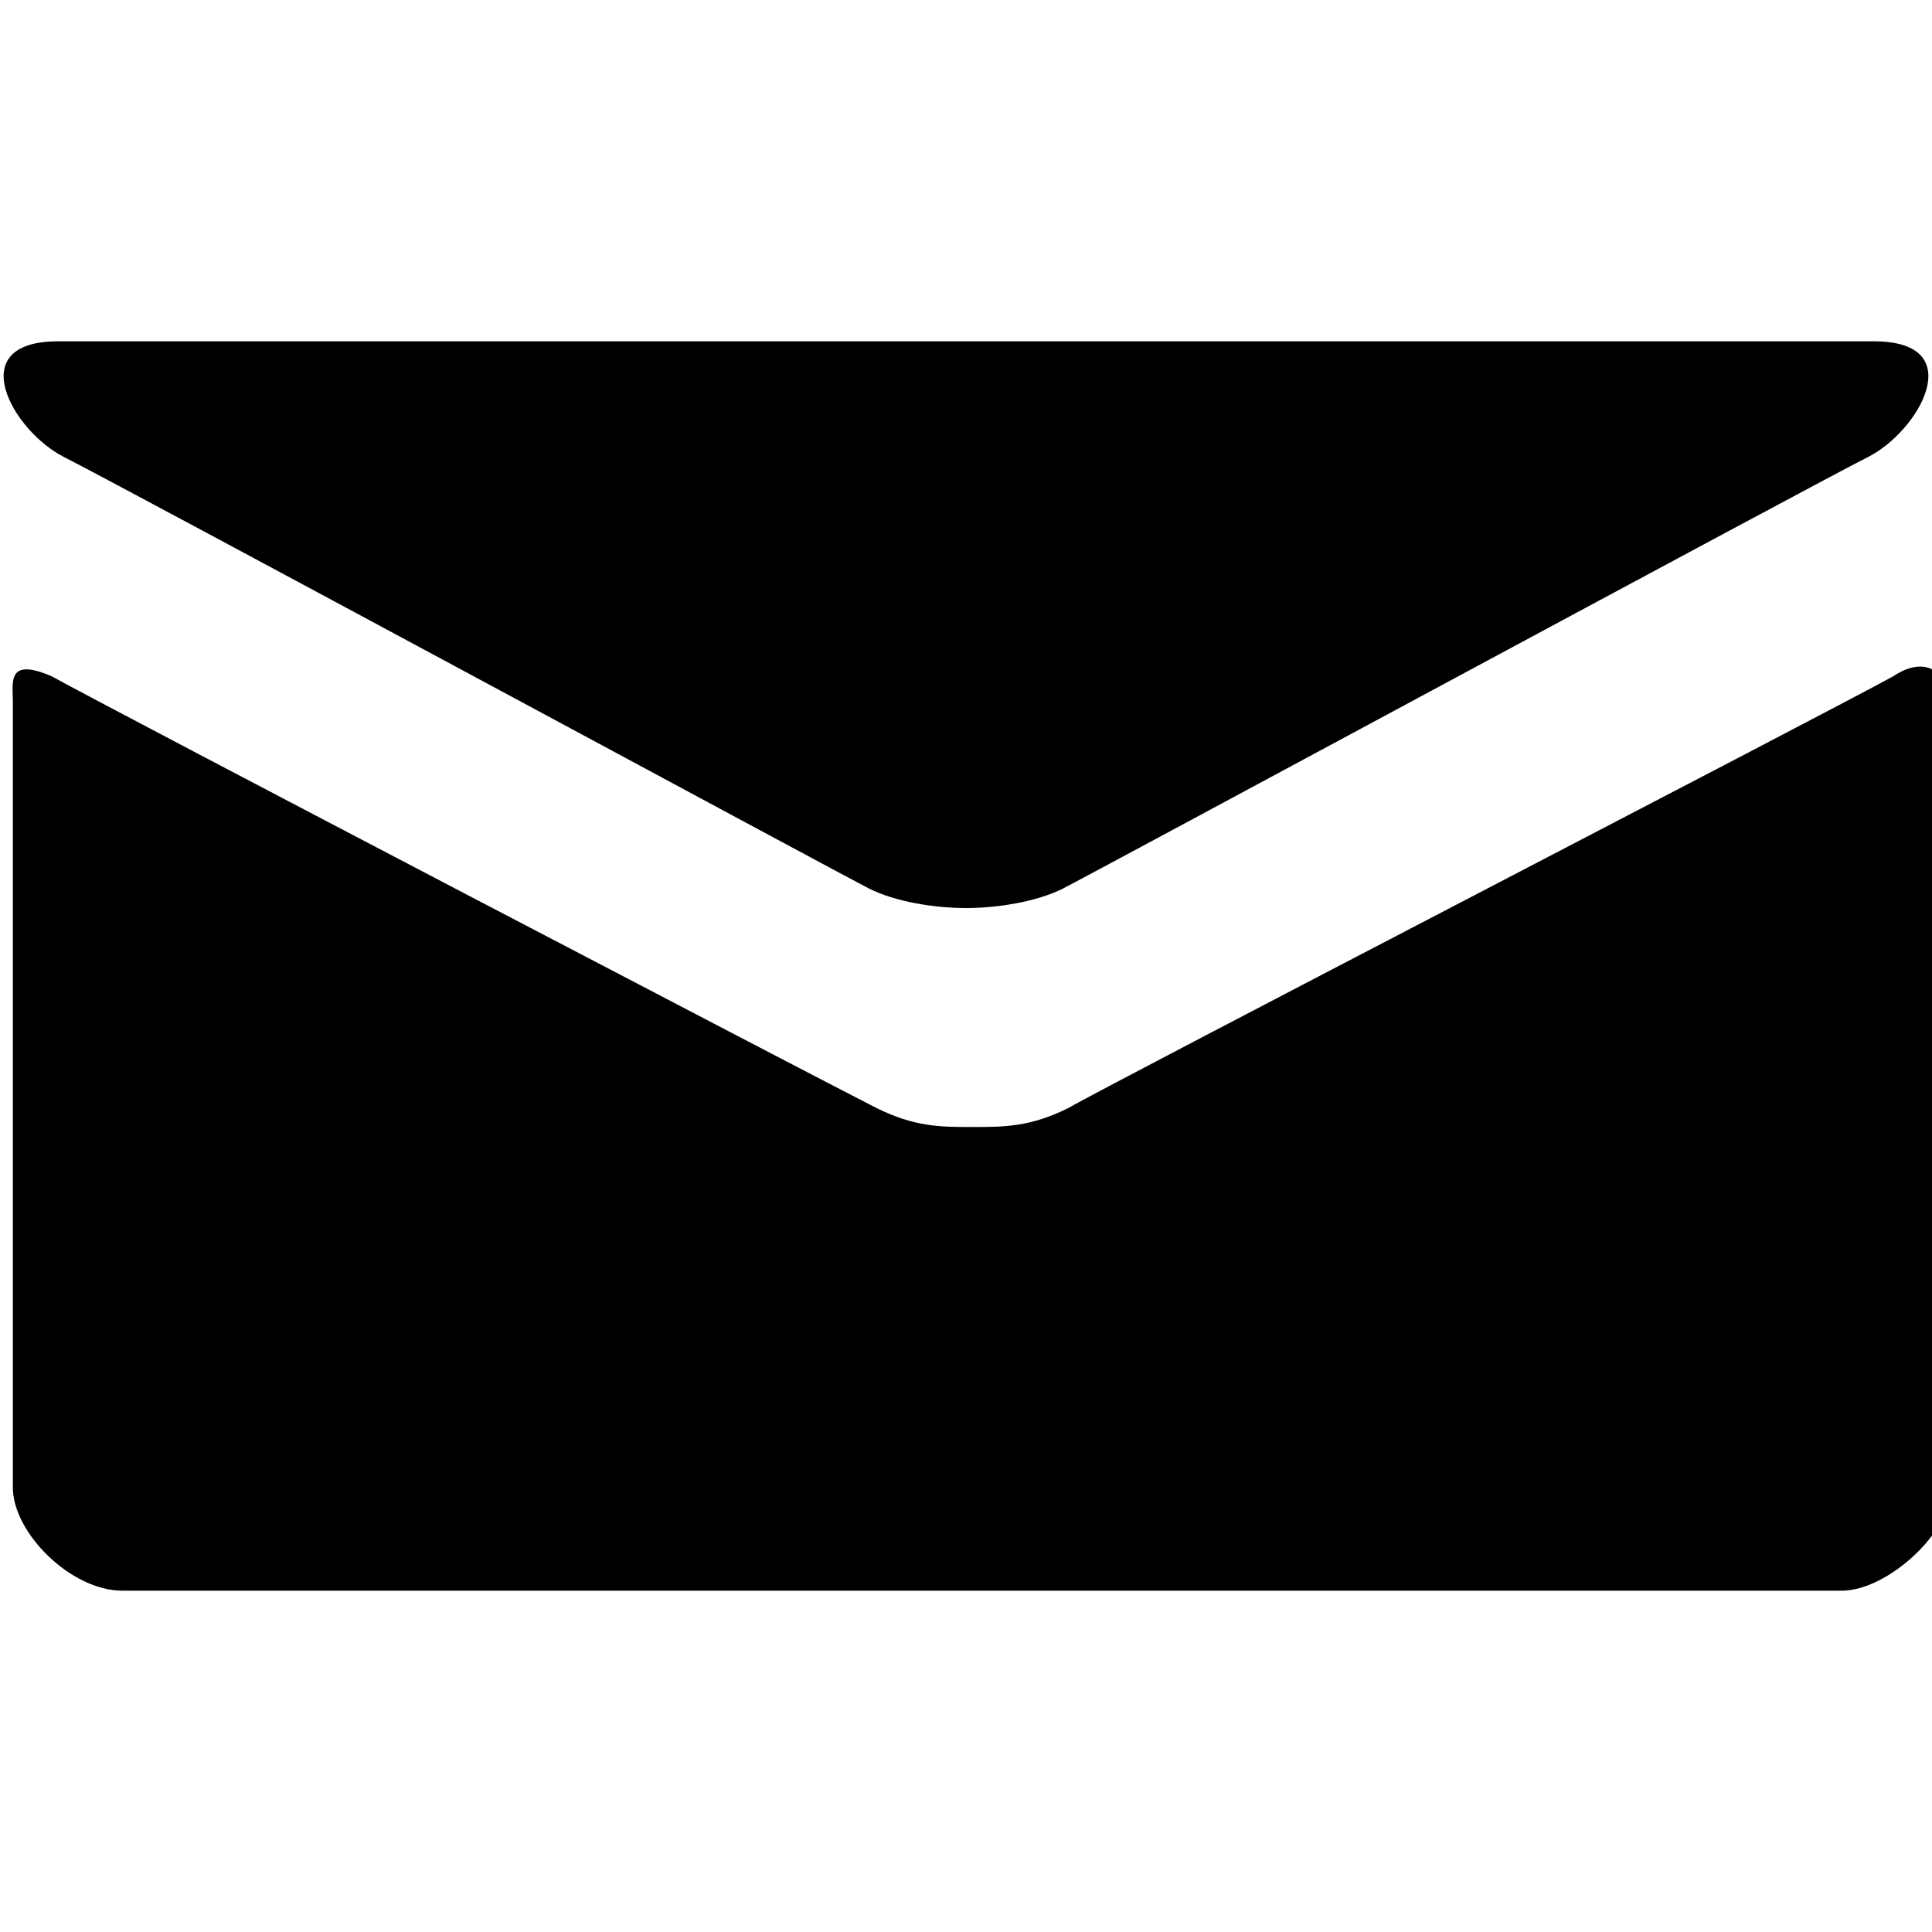 <?xml version="1.0" encoding="utf-8"?>
<!-- Generator: Adobe Illustrator 19.1.0, SVG Export Plug-In . SVG Version: 6.00 Build 0)  -->
<svg version="1.1" id="Layer_1" xmlns="http://www.w3.org/2000/svg" xmlns:xlink="http://www.w3.org/1999/xlink" x="0px" y="0px"
	 viewBox="-304 226 30 30" style="enable-background:new -304 226 30 30;" xml:space="preserve">
<g>
	<path d="M-303,233.1c0.8,0.4,12.1,6.5,12.5,6.7c0.4,0.2,1,0.3,1.5,0.3s1.1-0.1,1.5-0.3c0.4-0.2,11.7-6.3,12.5-6.7
		c0.8-0.4,1.6-1.8,0.1-1.8h-28.2C-304.6,231.3-303.8,232.7-303,233.1z M-274.6,236.5c-0.9,0.5-12.3,6.4-12.8,6.7
		c-0.6,0.3-1,0.3-1.5,0.3s-0.9,0-1.5-0.3c-0.6-0.3-11.9-6.2-12.8-6.7c-0.7-0.3-0.6,0.1-0.6,0.4s0,12.2,0,12.2c0,0.7,0.9,1.6,1.7,1.6
		h26.7c0.7,0,1.7-0.9,1.7-1.6c0,0,0-11.9,0-12.2S-274,236.1-274.6,236.5z"/>
</g>
</svg>
